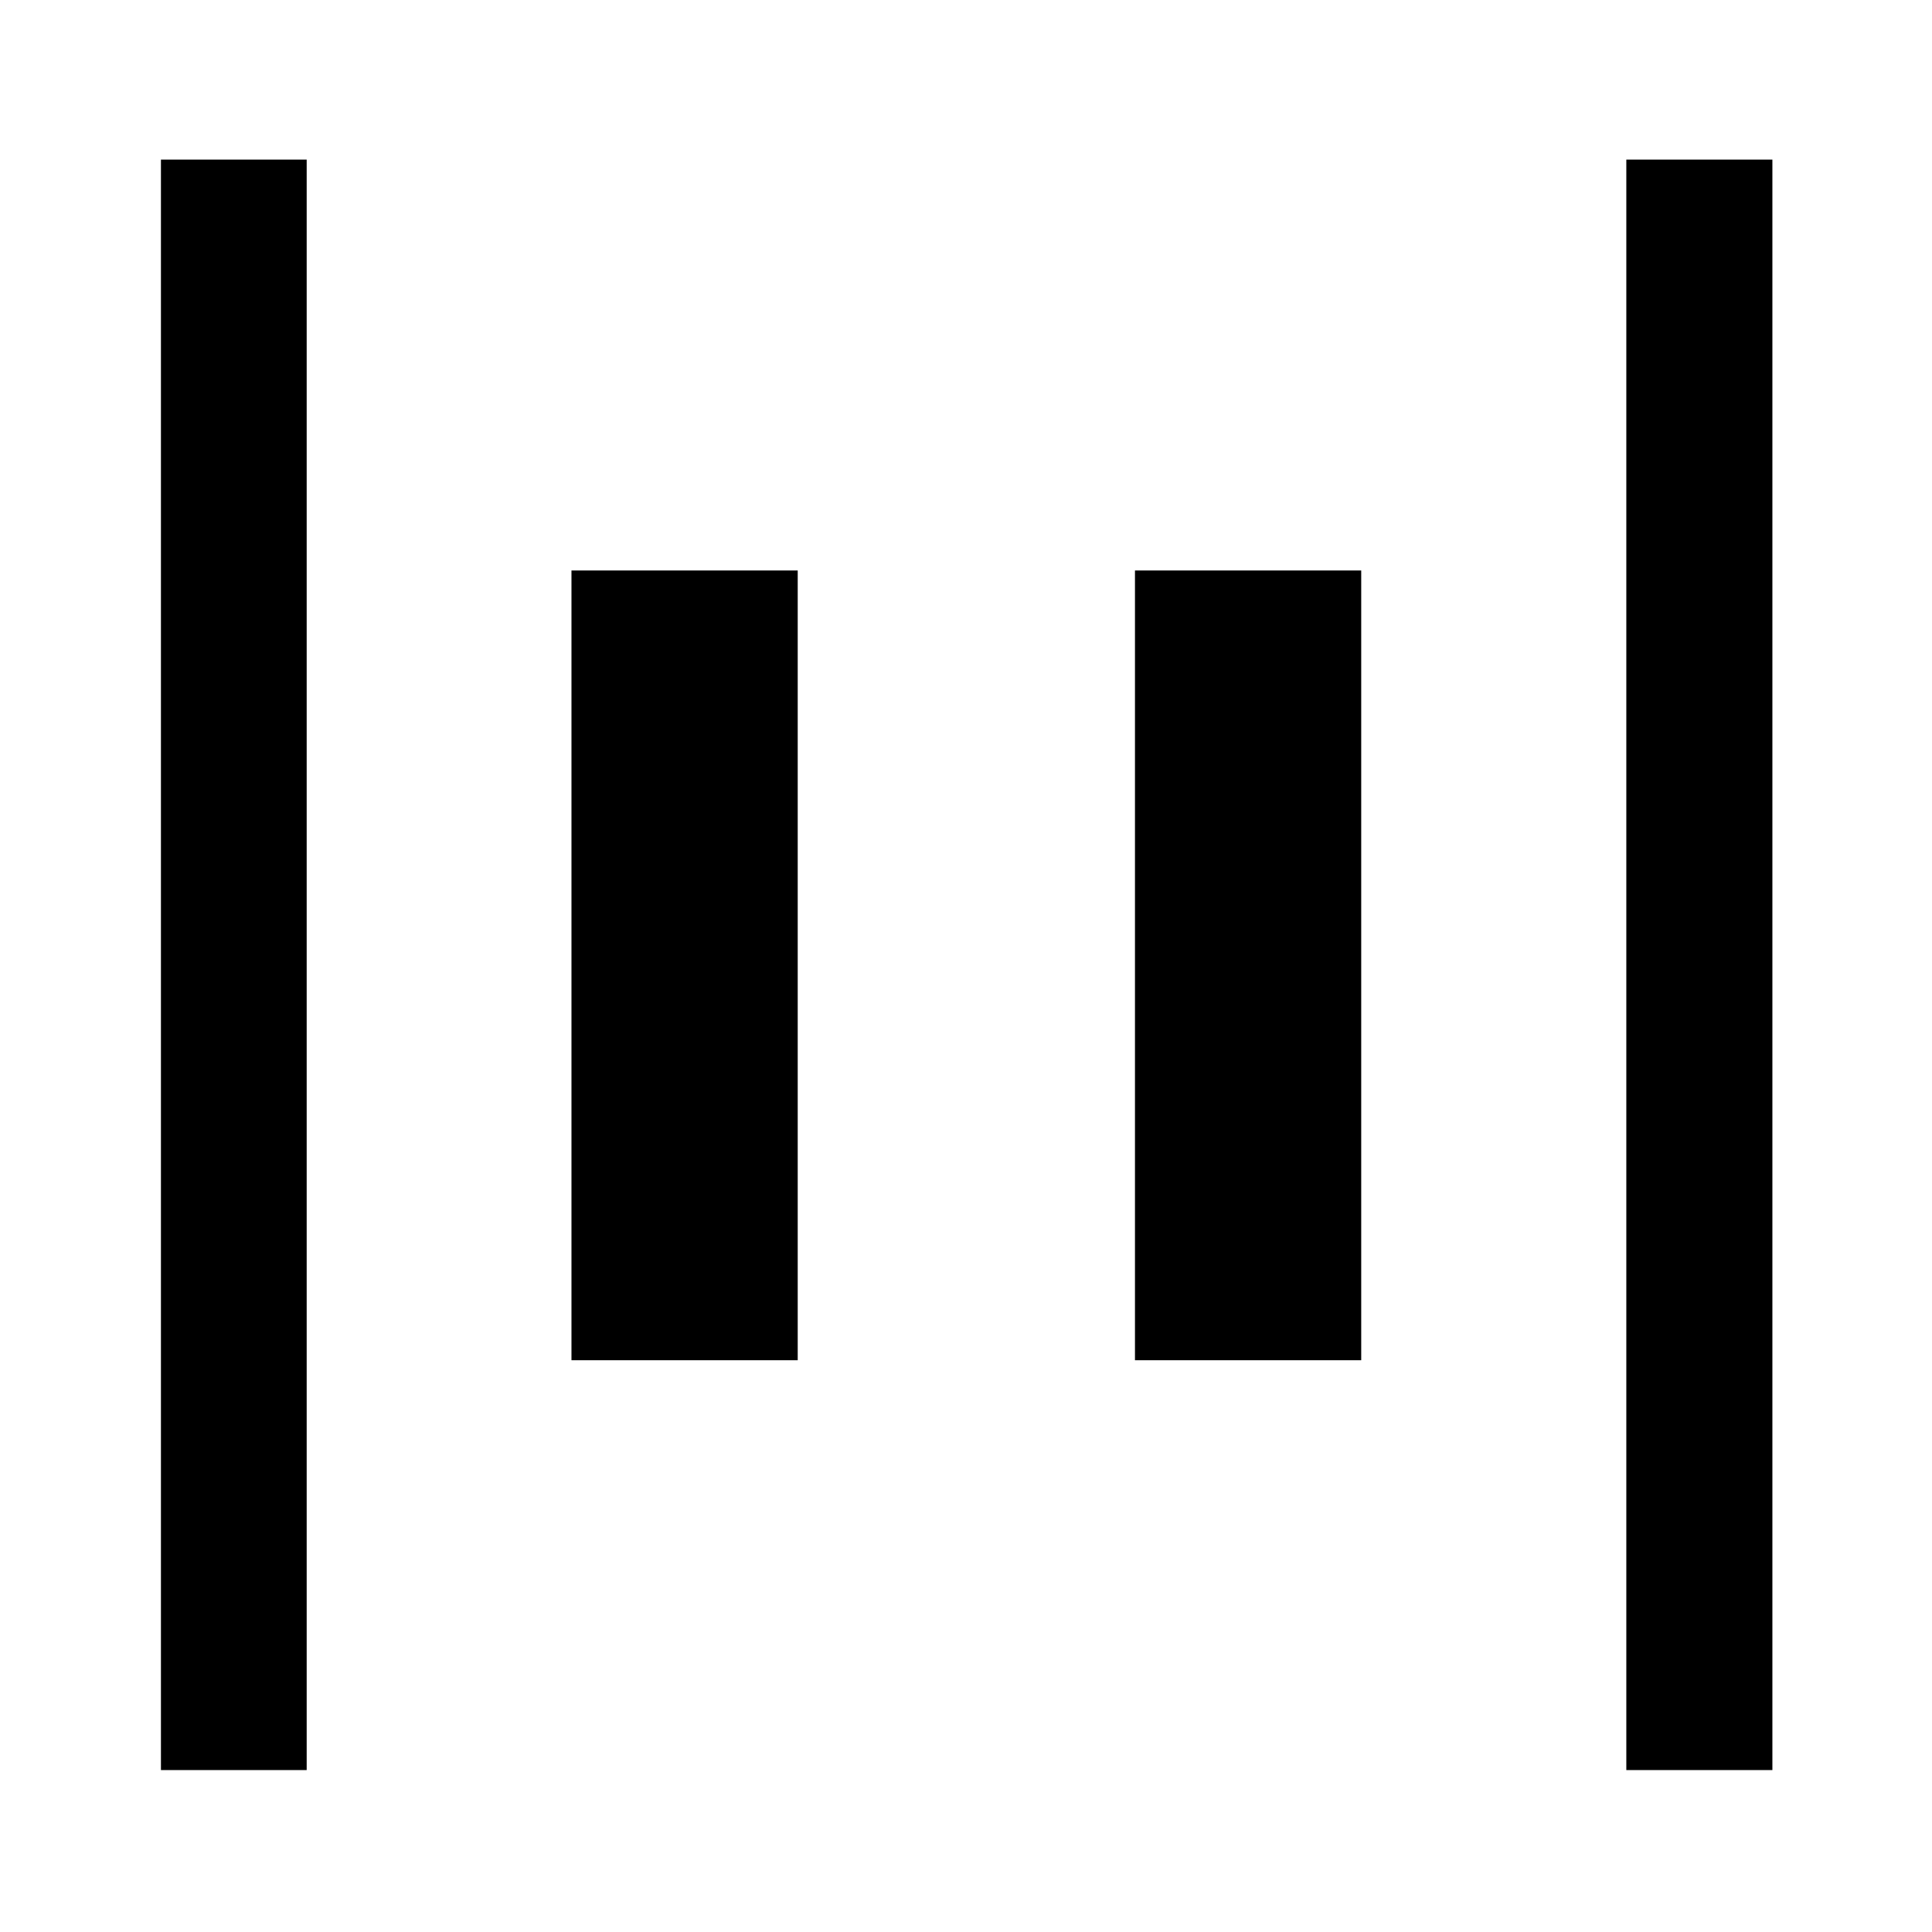 <svg xmlns="http://www.w3.org/2000/svg" height="40" viewBox="0 -960 960 960" width="40"><path d="M808.11-80.47v-800.22h72.58v800.22h-72.58Zm-728.14 0v-800.22h72.42v800.22H79.97Zm483.99-203.65v-392.42h112.42v392.42H563.96Zm-280 0v-392.42h112.42v392.42H283.96Z"/></svg>